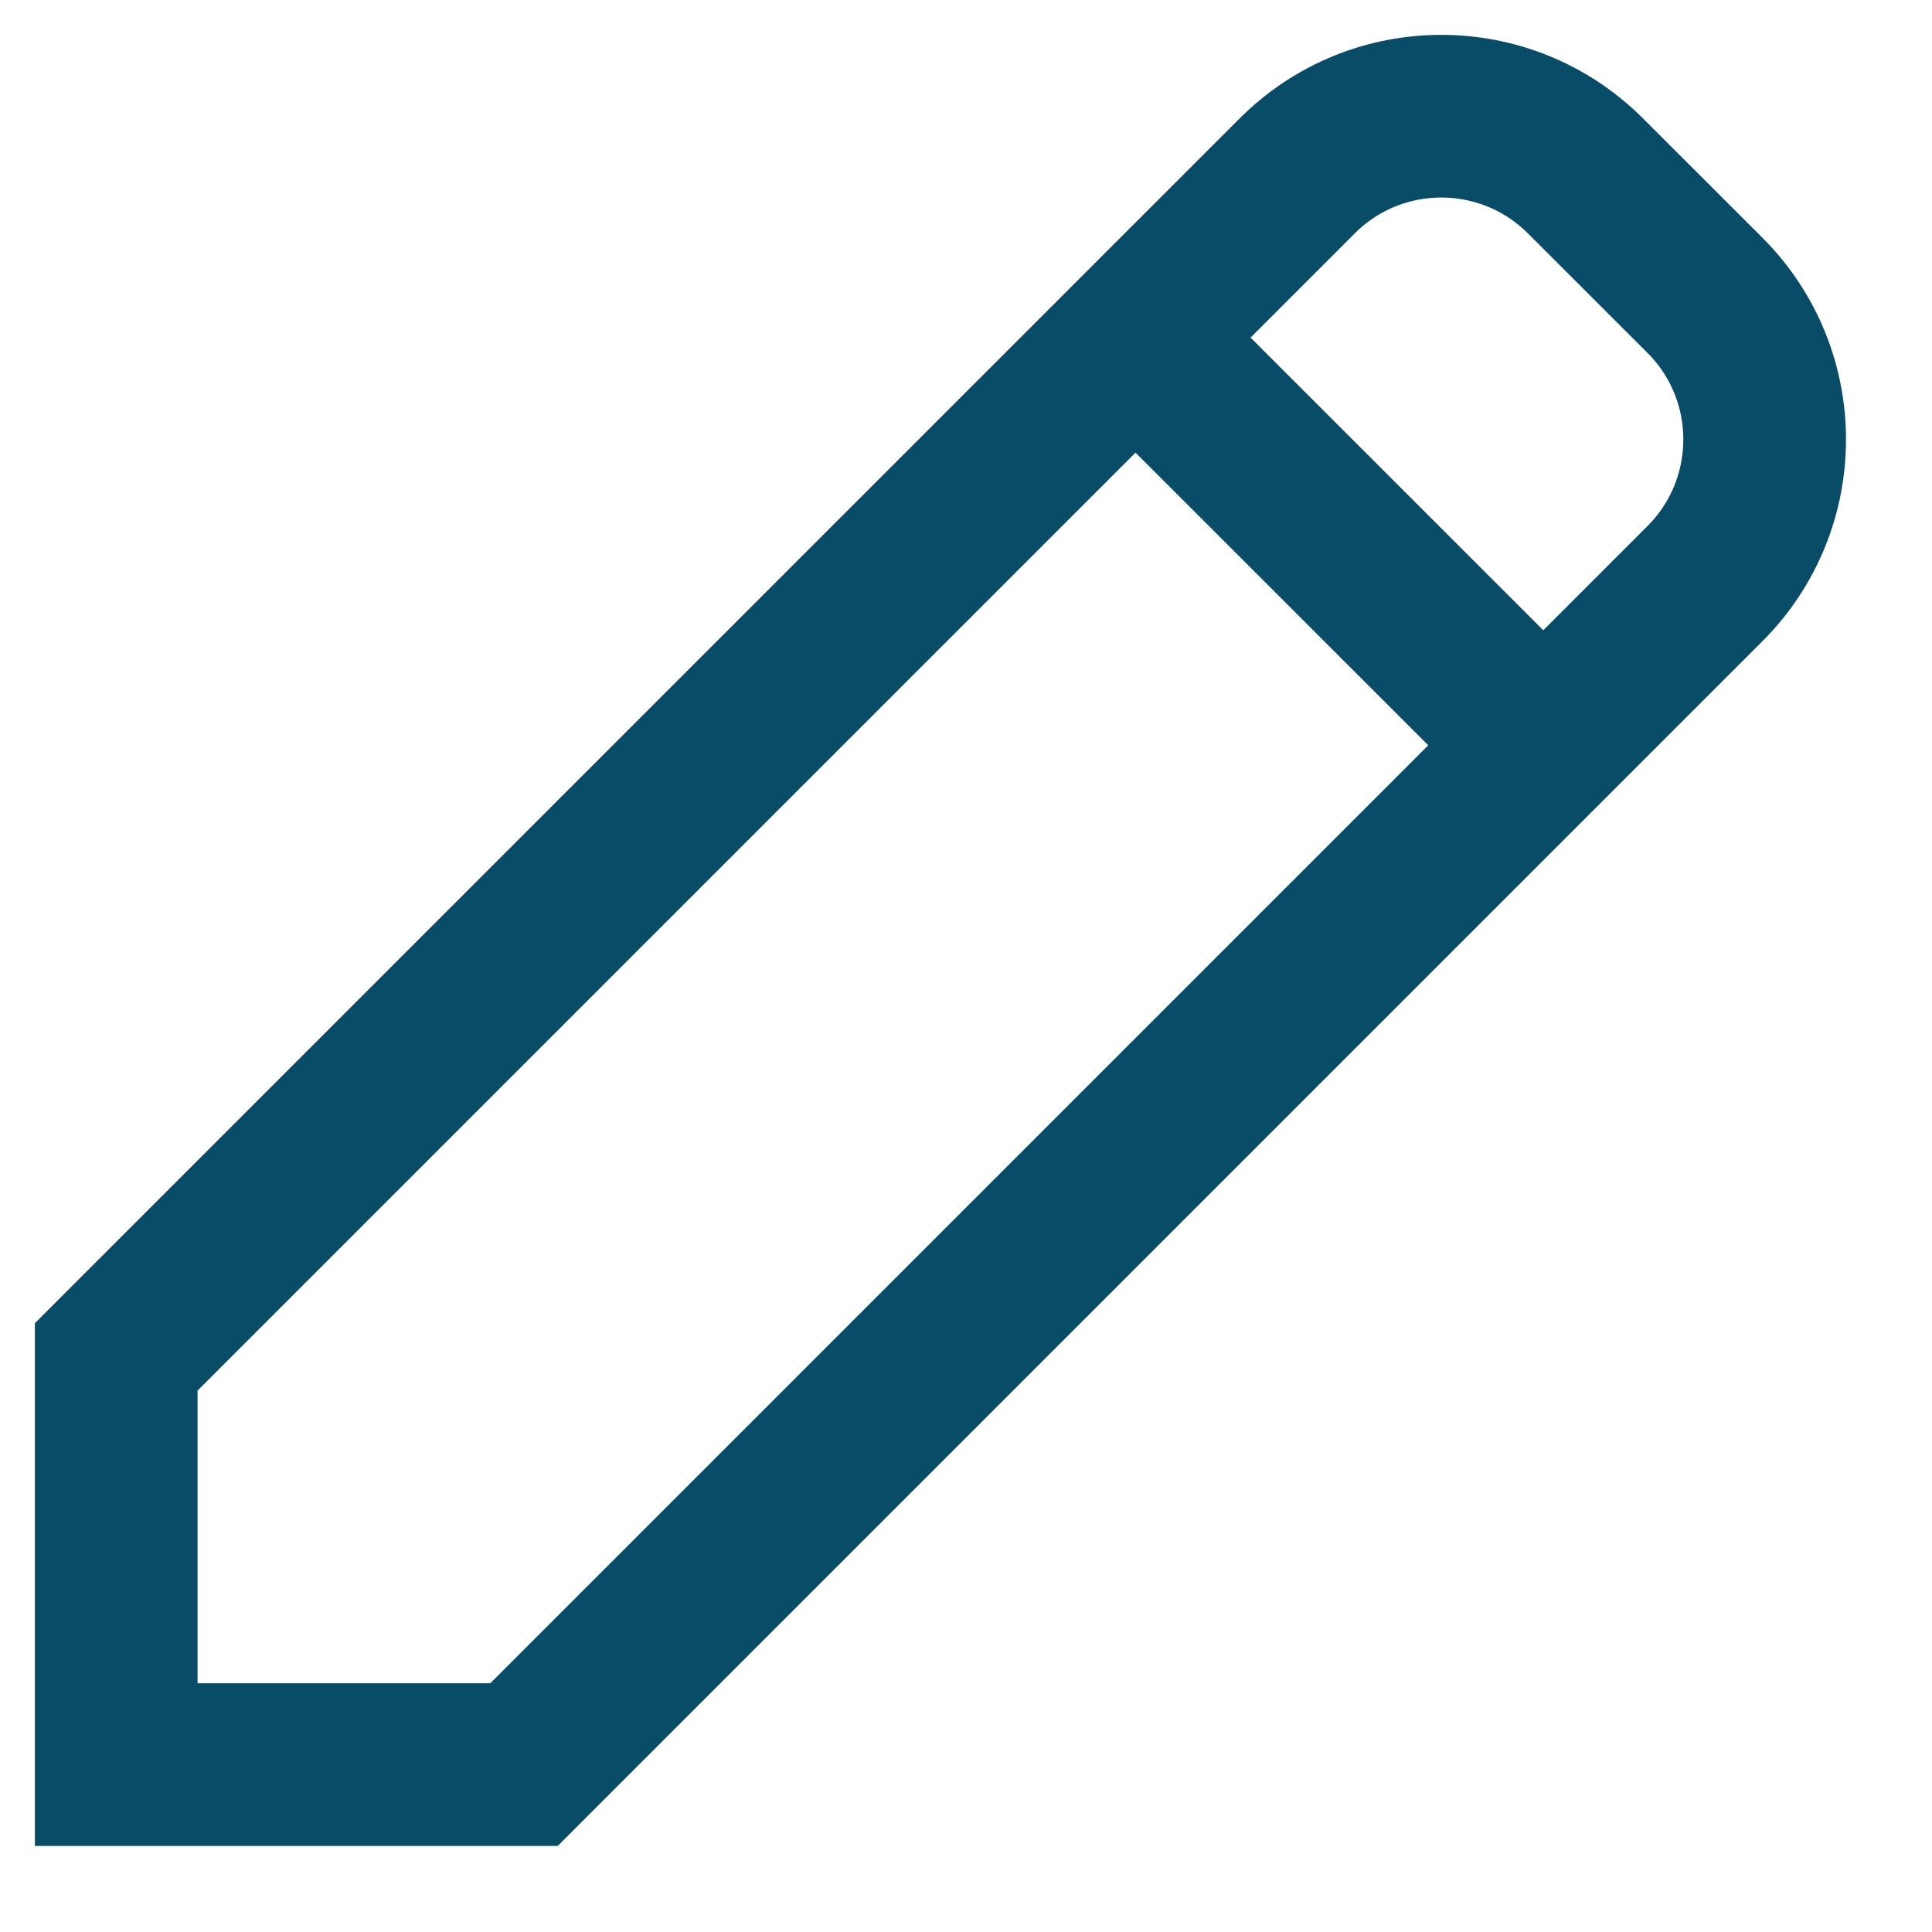 <svg width="19" height="19" viewBox="0 0 19 19" fill="none" xmlns="http://www.w3.org/2000/svg">
<path d="M11.167 3.32L15.177 7.329M15.592 1.73L16.767 2.904C17.55 3.687 17.55 4.957 16.767 5.74L5.153 17.354H1.143V13.344L12.757 1.73C13.54 0.947 14.809 0.947 15.592 1.73Z" stroke="#094C68" stroke-width="1.6" stroke-linecap="square"/>
</svg>
